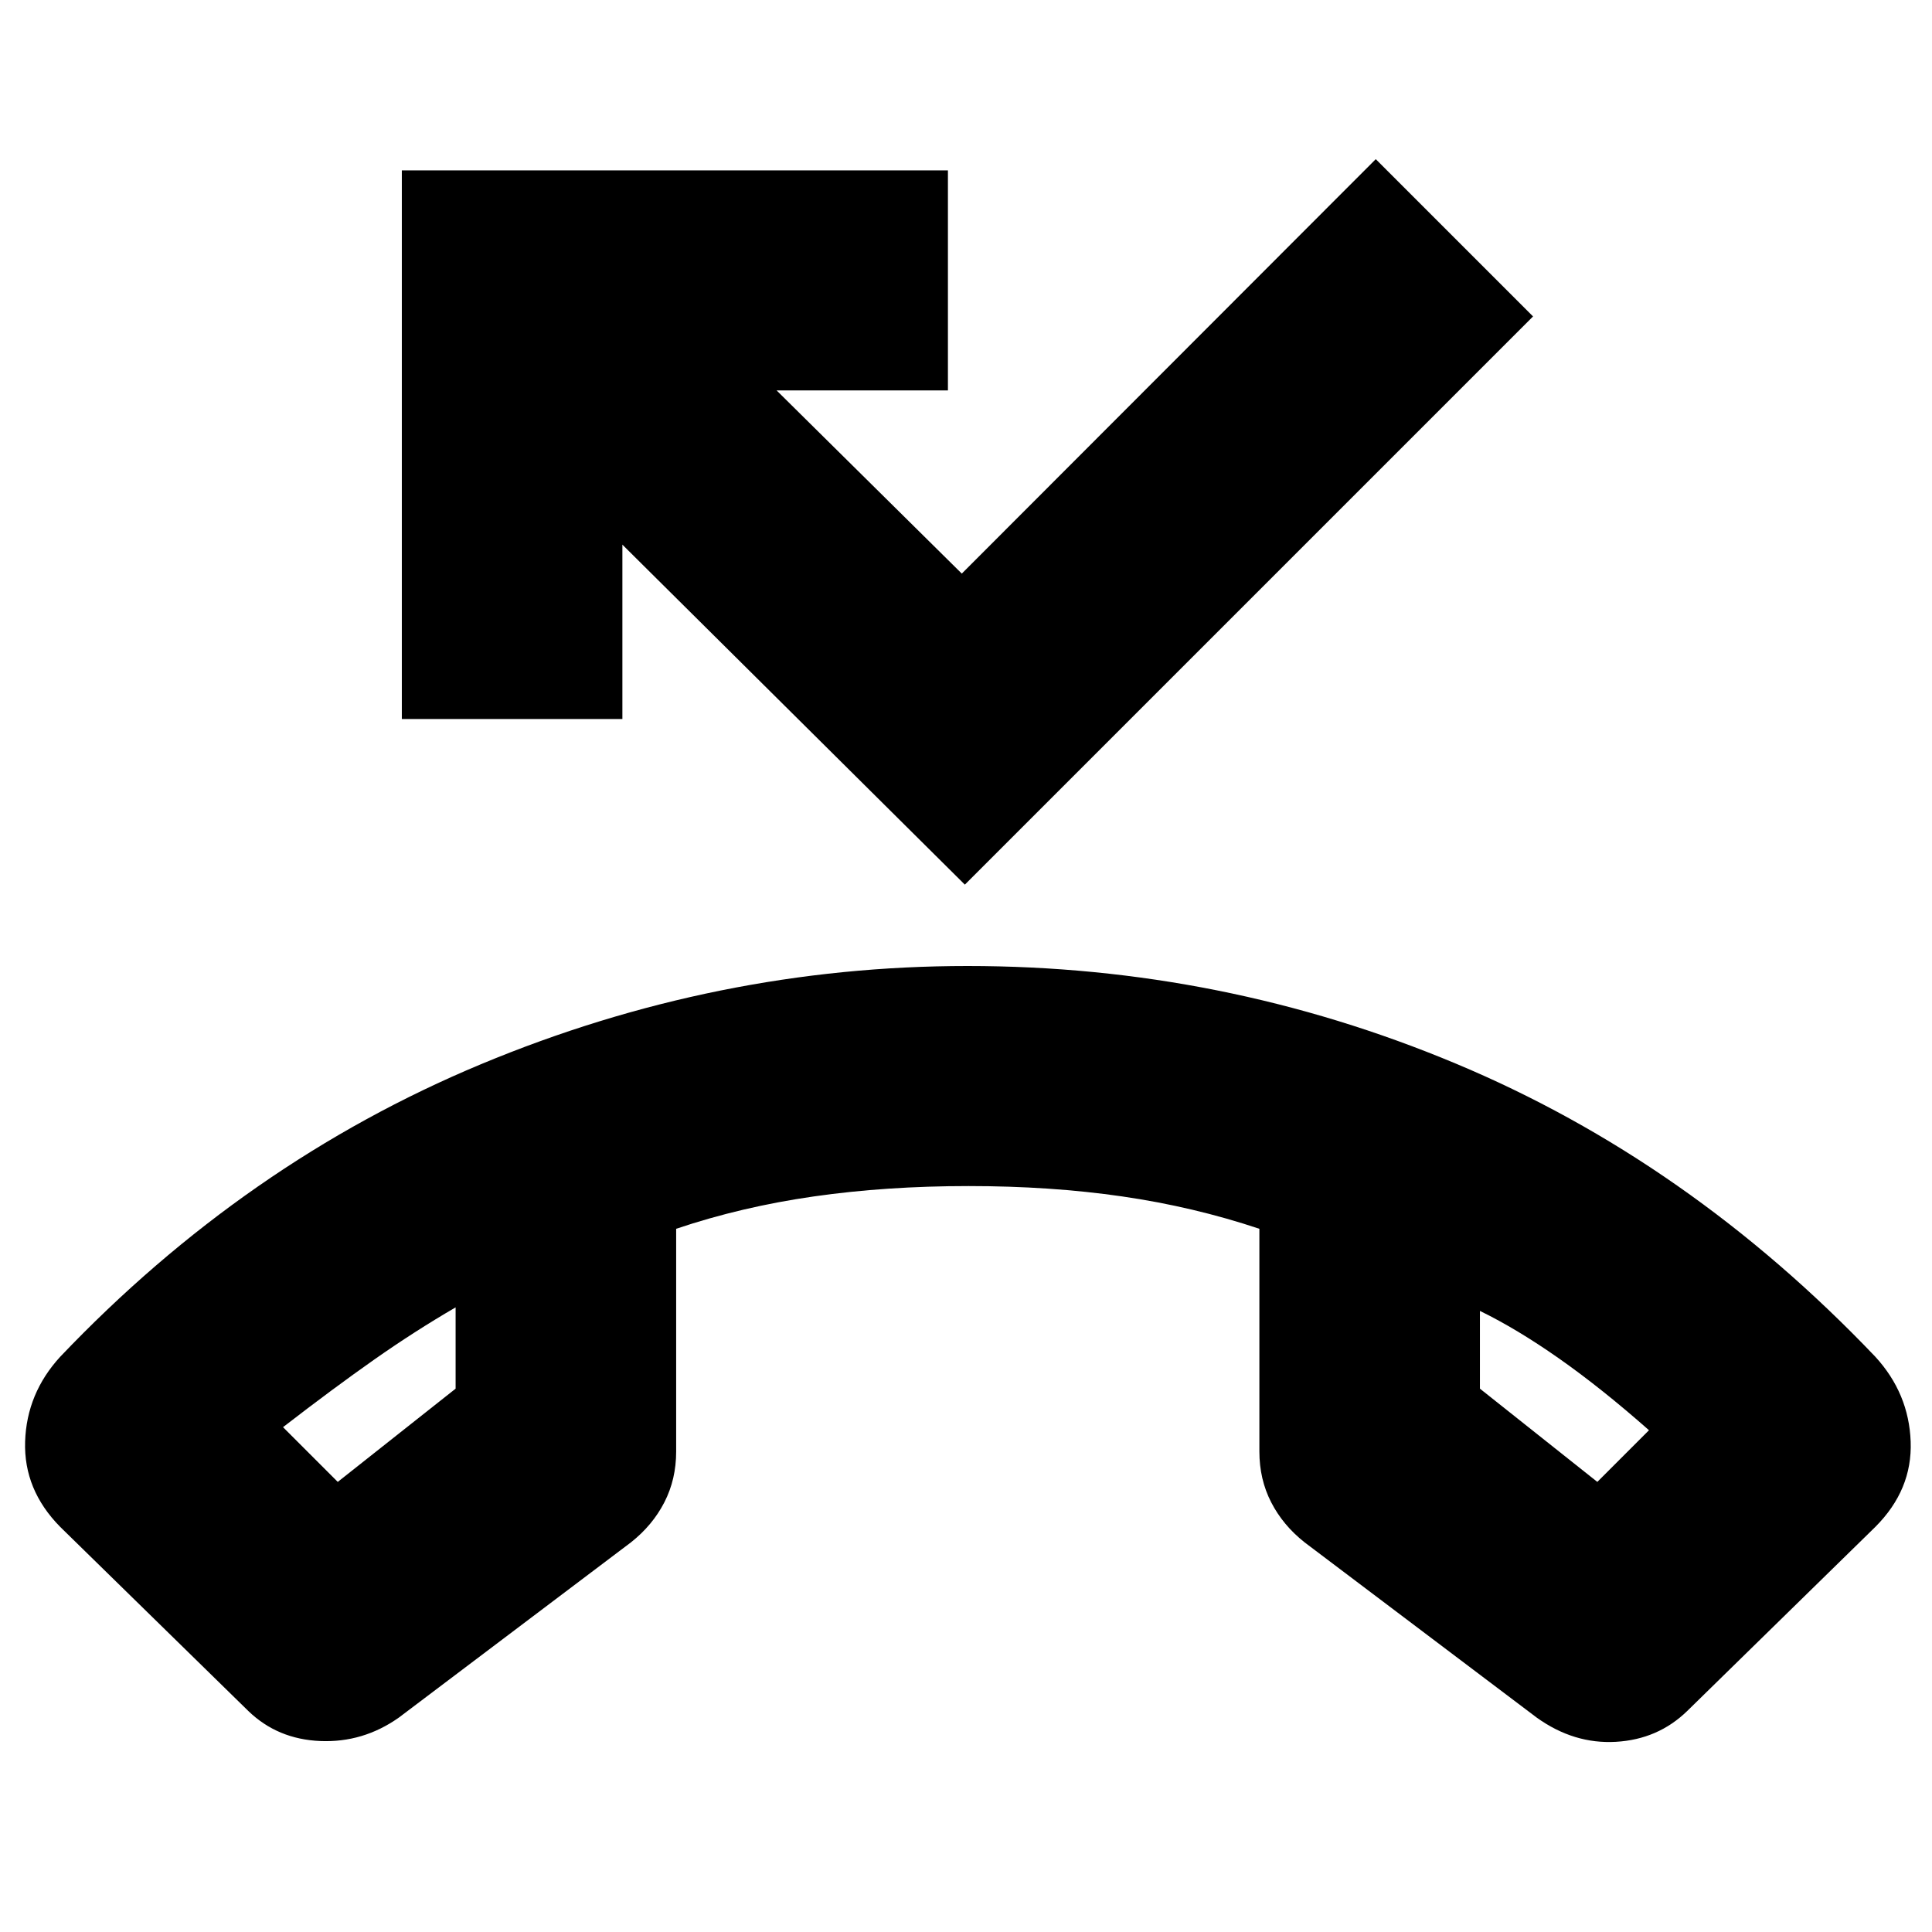 <svg xmlns="http://www.w3.org/2000/svg" height="24" viewBox="0 -960 960 960" width="24"><path d="M123.43-109.78 29.91-201.3q-18.19-18.44-17.43-42.38.76-23.95 17.43-42.15 91.96-96.56 209.08-145.37Q356.11-480 480.76-480q126.67 0 242.52 48.45 115.85 48.44 208.57 145.72 16.67 18.2 17.55 42.15.88 23.94-17.55 42.38l-93.52 91.52q-14.53 14.09-35.4 15.28-20.86 1.2-39.3-12l-115.41-87.13q-10.72-8.48-16.58-19.89-5.86-11.41-5.86-25.22v-110.68q-32.76-10.95-68.23-16.09-35.46-5.14-76.29-5.14-40.83 0-76.79 5.14-35.97 5.14-68.49 16.09v110.68q0 13.81-5.86 25.22-5.86 11.41-16.58 19.89L198.13-106.5q-17.72 12.48-38.95 11.61-21.24-.88-35.75-14.89Zm102.96-200.59q-20.24 11.76-40.36 25.88t-45.4 33.64l27.2 27.2 58.56-46.33v-40.39Zm508.98 1.76v38.63l58.33 46.33 25.67-25.68q-23.52-20.76-44.52-35.52-21-14.76-39.48-23.76Zm-508.98-1.76Zm508.98 1.76ZM479.43-520.43 309.26-689.37v86.65H199.67v-272.63h271.35V-766h-85.13l92.02 91.02 205.7-205.93 78.15 78.15-282.33 282.33Z"/></svg>